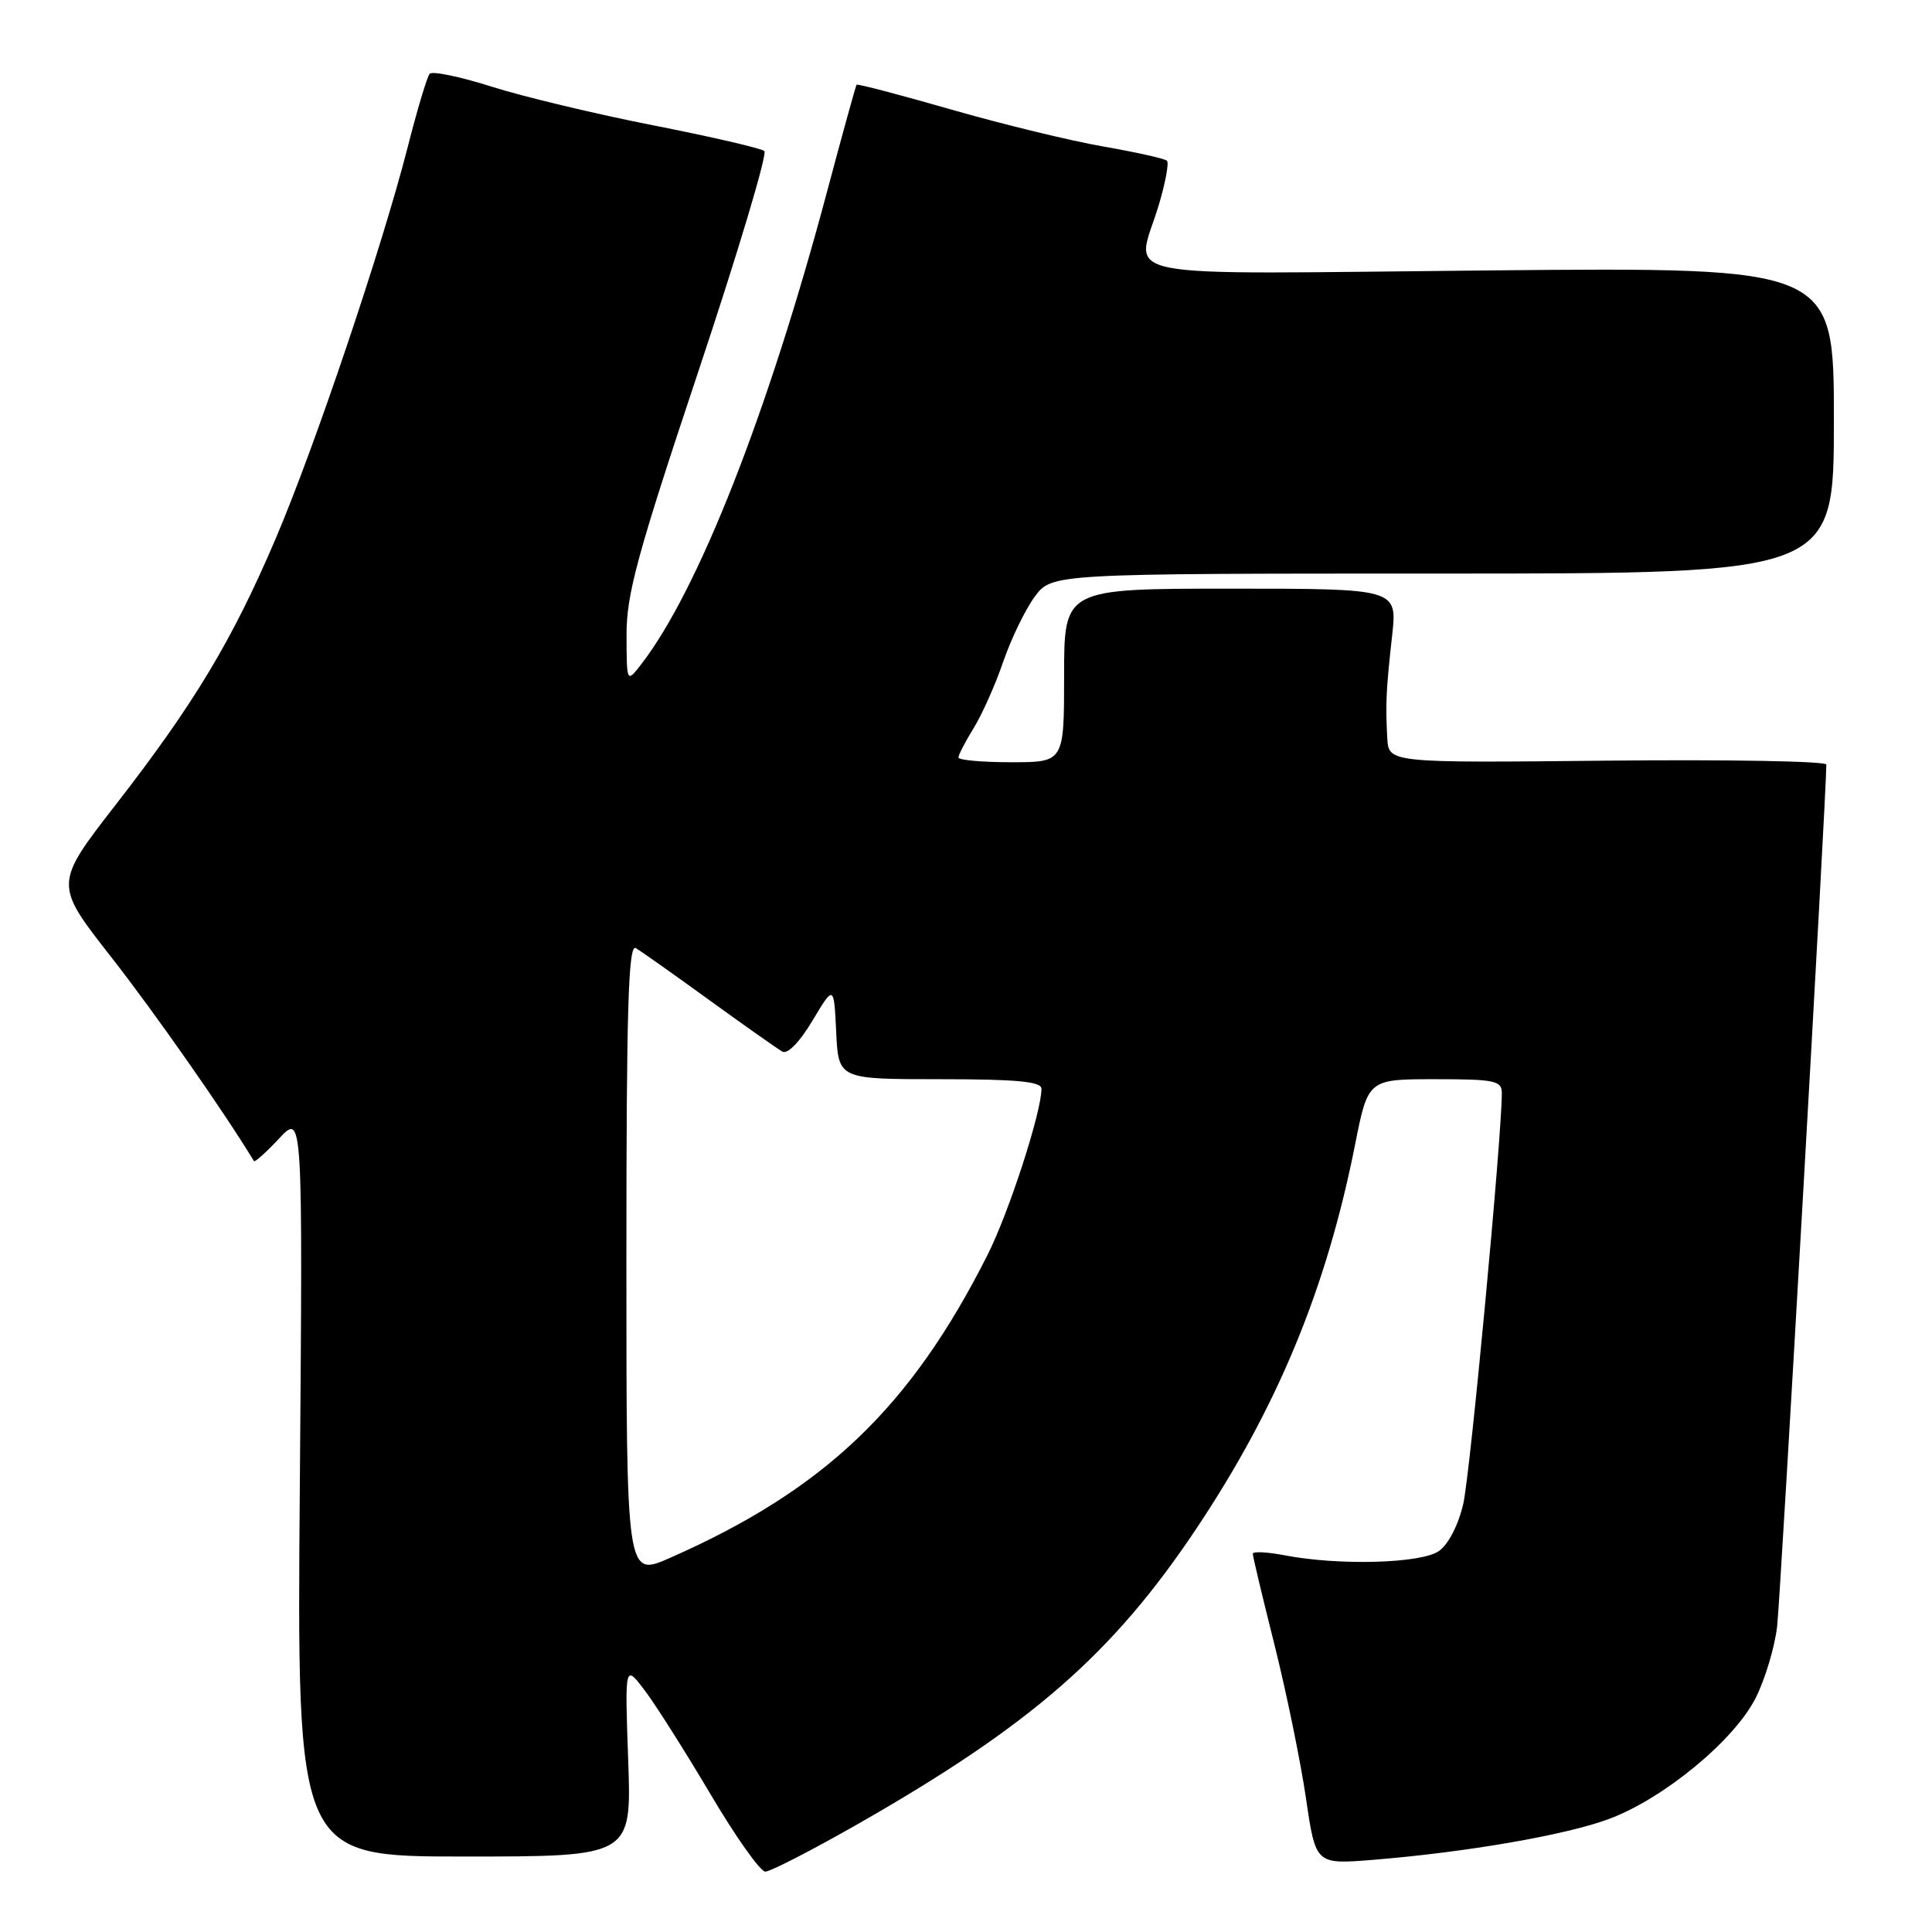 <?xml version="1.0" encoding="UTF-8" standalone="no"?>
<!DOCTYPE svg PUBLIC "-//W3C//DTD SVG 1.1//EN" "http://www.w3.org/Graphics/SVG/1.1/DTD/svg11.dtd" >
<svg xmlns="http://www.w3.org/2000/svg" xmlns:xlink="http://www.w3.org/1999/xlink" version="1.1" viewBox="0 0 256 256">
 <g >
 <path fill="currentColor"
d=" M 113.64 241.71 C 136.65 228.58 147.46 219.14 158.57 202.48 C 169.29 186.41 175.77 170.72 179.54 151.74 C 181.27 143.00 181.27 143.00 190.14 143.00 C 198.08 143.00 199.00 143.19 199.00 144.84 C 199.00 150.65 194.81 195.27 193.89 199.27 C 193.24 202.07 191.92 204.64 190.67 205.52 C 188.32 207.17 177.40 207.47 170.25 206.09 C 167.91 205.64 166.00 205.55 166.00 205.88 C 166.00 206.22 167.30 211.68 168.89 218.00 C 170.47 224.32 172.34 233.45 173.05 238.28 C 174.33 247.05 174.33 247.05 181.91 246.44 C 194.34 245.43 207.53 243.15 213.23 241.01 C 220.47 238.31 229.80 230.60 232.63 225.00 C 233.88 222.53 235.16 218.25 235.48 215.50 C 235.92 211.69 242.00 105.28 242.00 101.31 C 242.00 100.86 228.95 100.63 213.00 100.79 C 184.00 101.09 184.00 101.09 183.82 97.79 C 183.58 93.25 183.66 91.44 184.46 84.25 C 185.16 78.00 185.16 78.00 163.08 78.00 C 141.00 78.00 141.00 78.00 141.00 89.50 C 141.00 101.00 141.00 101.00 134.00 101.00 C 130.15 101.00 127.00 100.72 127.00 100.37 C 127.00 100.02 127.91 98.27 129.02 96.47 C 130.13 94.67 131.90 90.71 132.94 87.66 C 133.99 84.61 135.87 80.74 137.11 79.06 C 139.38 76.00 139.38 76.00 191.19 76.00 C 243.00 76.00 243.00 76.00 243.00 55.71 C 243.00 35.41 243.00 35.41 197.50 35.83 C 145.65 36.31 150.54 37.28 153.57 27.08 C 154.43 24.18 154.91 21.58 154.63 21.30 C 154.35 21.02 150.58 20.18 146.24 19.42 C 141.90 18.67 132.81 16.46 126.03 14.51 C 119.25 12.56 113.61 11.08 113.50 11.23 C 113.39 11.38 111.61 17.80 109.56 25.50 C 101.74 54.81 92.52 78.24 84.98 88.00 C 83.04 90.50 83.04 90.50 83.02 84.15 C 83.00 78.76 84.44 73.48 92.53 49.23 C 97.77 33.52 101.71 20.36 101.28 20.01 C 100.85 19.65 94.25 18.12 86.62 16.62 C 78.99 15.12 69.32 12.81 65.14 11.48 C 60.96 10.15 57.26 9.39 56.93 9.78 C 56.59 10.18 55.28 14.55 54.02 19.50 C 50.63 32.77 41.68 59.31 36.52 71.39 C 30.79 84.82 25.73 93.24 15.41 106.53 C 7.16 117.15 7.16 117.15 14.74 126.82 C 20.54 134.25 29.60 147.18 33.65 153.85 C 33.76 154.04 35.27 152.69 36.99 150.85 C 40.12 147.50 40.12 147.50 39.73 196.75 C 39.33 246.00 39.33 246.00 61.51 246.00 C 83.69 246.00 83.69 246.00 83.24 233.25 C 82.79 220.50 82.79 220.50 85.44 224.00 C 86.89 225.92 90.81 232.11 94.15 237.75 C 97.48 243.39 100.75 248.00 101.41 248.00 C 102.07 248.00 107.57 245.17 113.64 241.71 Z  M 83.00 166.93 C 83.00 133.56 83.26 125.04 84.25 125.63 C 84.94 126.04 89.33 129.14 94.00 132.53 C 98.67 135.91 103.02 138.97 103.65 139.34 C 104.35 139.74 105.94 138.11 107.65 135.25 C 110.50 130.50 110.50 130.50 110.80 136.75 C 111.10 143.00 111.10 143.00 124.55 143.00 C 134.76 143.00 138.00 143.31 138.00 144.27 C 138.00 147.38 133.67 160.71 130.84 166.31 C 120.63 186.55 109.22 197.42 88.75 206.44 C 83.00 208.97 83.00 208.97 83.00 166.93 Z "/>
</g>
</svg>